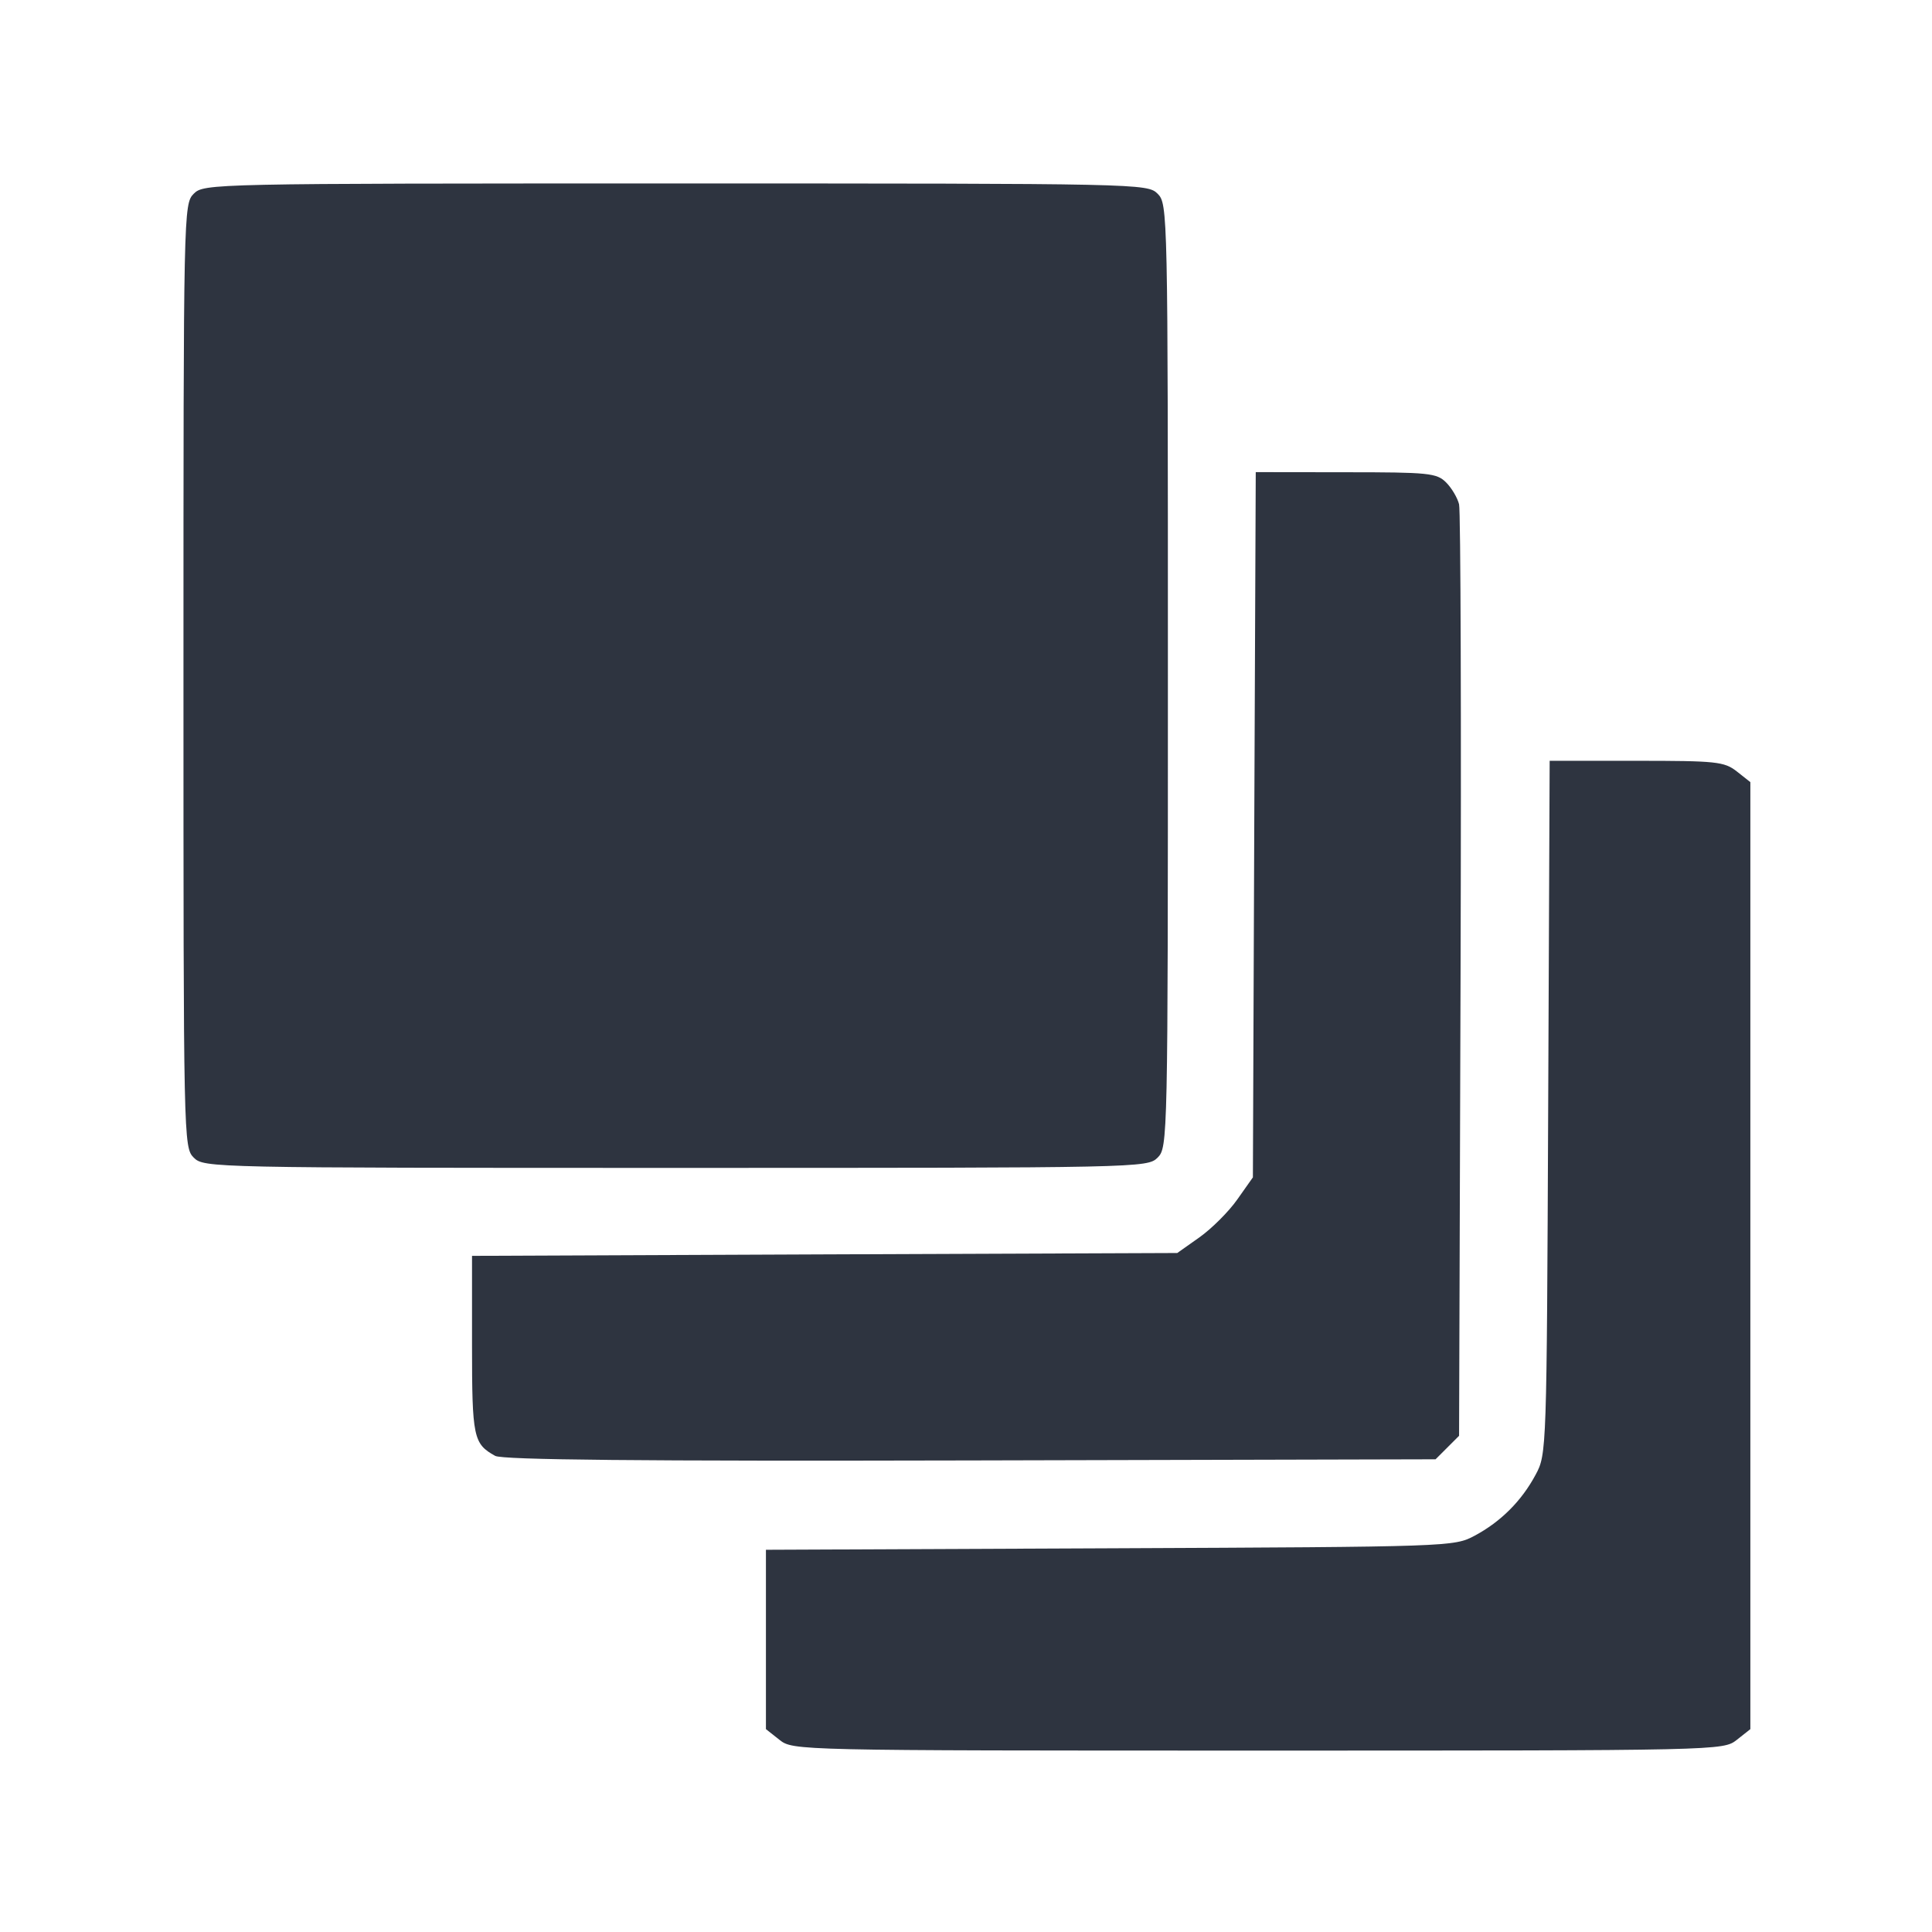 <?xml version='1.0' encoding='UTF-8'?>
<svg xmlns:inkscape="http://www.inkscape.org/namespaces/inkscape" xmlns:sodipodi="http://sodipodi.sourceforge.net/DTD/sodipodi-0.dtd" xmlns="http://www.w3.org/2000/svg" xmlns:svg="http://www.w3.org/2000/svg" xmlns:rdf="http://www.w3.org/1999/02/22-rdf-syntax-ns#" xmlns:cc="http://creativecommons.org/ns#" xmlns:dc="http://purl.org/dc/elements/1.1/" width="64" height="64" version="1.1" viewBox="0 0 16.933 16.933" id="svg7" sodipodi:docname="codelite.svg" inkscape:version="1.4 (e7c3feb100, 2024-10-09)">
  <sodipodi:namedview id="namedview7" pagecolor="#9c4444" bordercolor="#2e3440" borderopacity="0.25" inkscape:showpageshadow="2" inkscape:pageopacity="0.0" inkscape:pagecheckerboard="0" inkscape:deskcolor="#d1d1d1" inkscape:zoom="6.15625" inkscape:cx="15.837563" inkscape:cy="29.725888" inkscape:window-width="1183" inkscape:window-height="941" inkscape:window-x="35" inkscape:window-y="32" inkscape:window-maximized="0" inkscape:current-layer="svg7" showgrid="false"/>
  <defs id="defs2">
    <style id="current-color-scheme" type="text/css">.ColorScheme-Text {color:#2e3440} .ColorScheme-Highlight {color:#3b4252}</style></defs>
  <path id="path4" style="fill:#2e3440;fill-opacity:1;stroke:none;stroke-width:0.09;stroke-dasharray:none;stroke-opacity:1" d="m 5.922,1.608 c -4.073,0 -4.135,9.433e-4 -4.224,0.09 -0.089,0.089 -0.09,0.151 -0.09,4.224 0,4.073 9.434e-4,4.135 0.09,4.224 0.089,0.089 0.151,0.09 4.224,0.09 4.073,0 4.135,-9.44e-4 4.224,-0.09 0.089,-0.089 0.09,-0.151 0.09,-4.224 0,-4.073 -9.43e-4,-4.135 -0.09,-4.224 -0.089,-0.089 -0.151,-0.09 -4.224,-0.09 z m 5.084,2.53 -0.013,3.09 -0.012,3.091 -0.137,0.194 c -0.075,0.107 -0.225,0.256 -0.332,0.332 l -0.194,0.137 -3.091,0.012 -3.09,0.013 v 0.781 c 0,0.812 0.012,0.866 0.203,0.972 0.064,0.035 1.263,0.047 4.166,0.04 l 4.076,-0.01 0.103,-0.103 0.103,-0.103 0.013,-4.031 c 0.007,-2.217 0.001,-4.077 -0.013,-4.133 -0.014,-0.057 -0.065,-0.143 -0.114,-0.192 -0.082,-0.082 -0.153,-0.089 -0.879,-0.089 z m 2.576,2.53 -0.013,3.038 c -0.013,3.01 -0.013,3.04 -0.11,3.219 -0.123,0.23 -0.305,0.412 -0.535,0.535 -0.18,0.096 -0.21,0.097 -3.196,0.11 l -3.015,0.013 v 0.786 0.786 l 0.119,0.094 c 0.118,0.093 0.14,0.094 4.195,0.094 4.055,0 4.076,-3.99e-4 4.195,-0.094 l 0.119,-0.094 V 11.004 6.855 L 15.222,6.761 C 15.112,6.675 15.043,6.668 14.343,6.668 Z" class="ColorScheme-Text"/>
  <g id="g9" transform="matrix(0.47,0,0,0.47,4.747,3.747)" style="fill:#999999;fill-opacity:1;stroke:none;stroke-width:0.583;stroke-dasharray:none;stroke-opacity:0.3"/>
  </svg>
